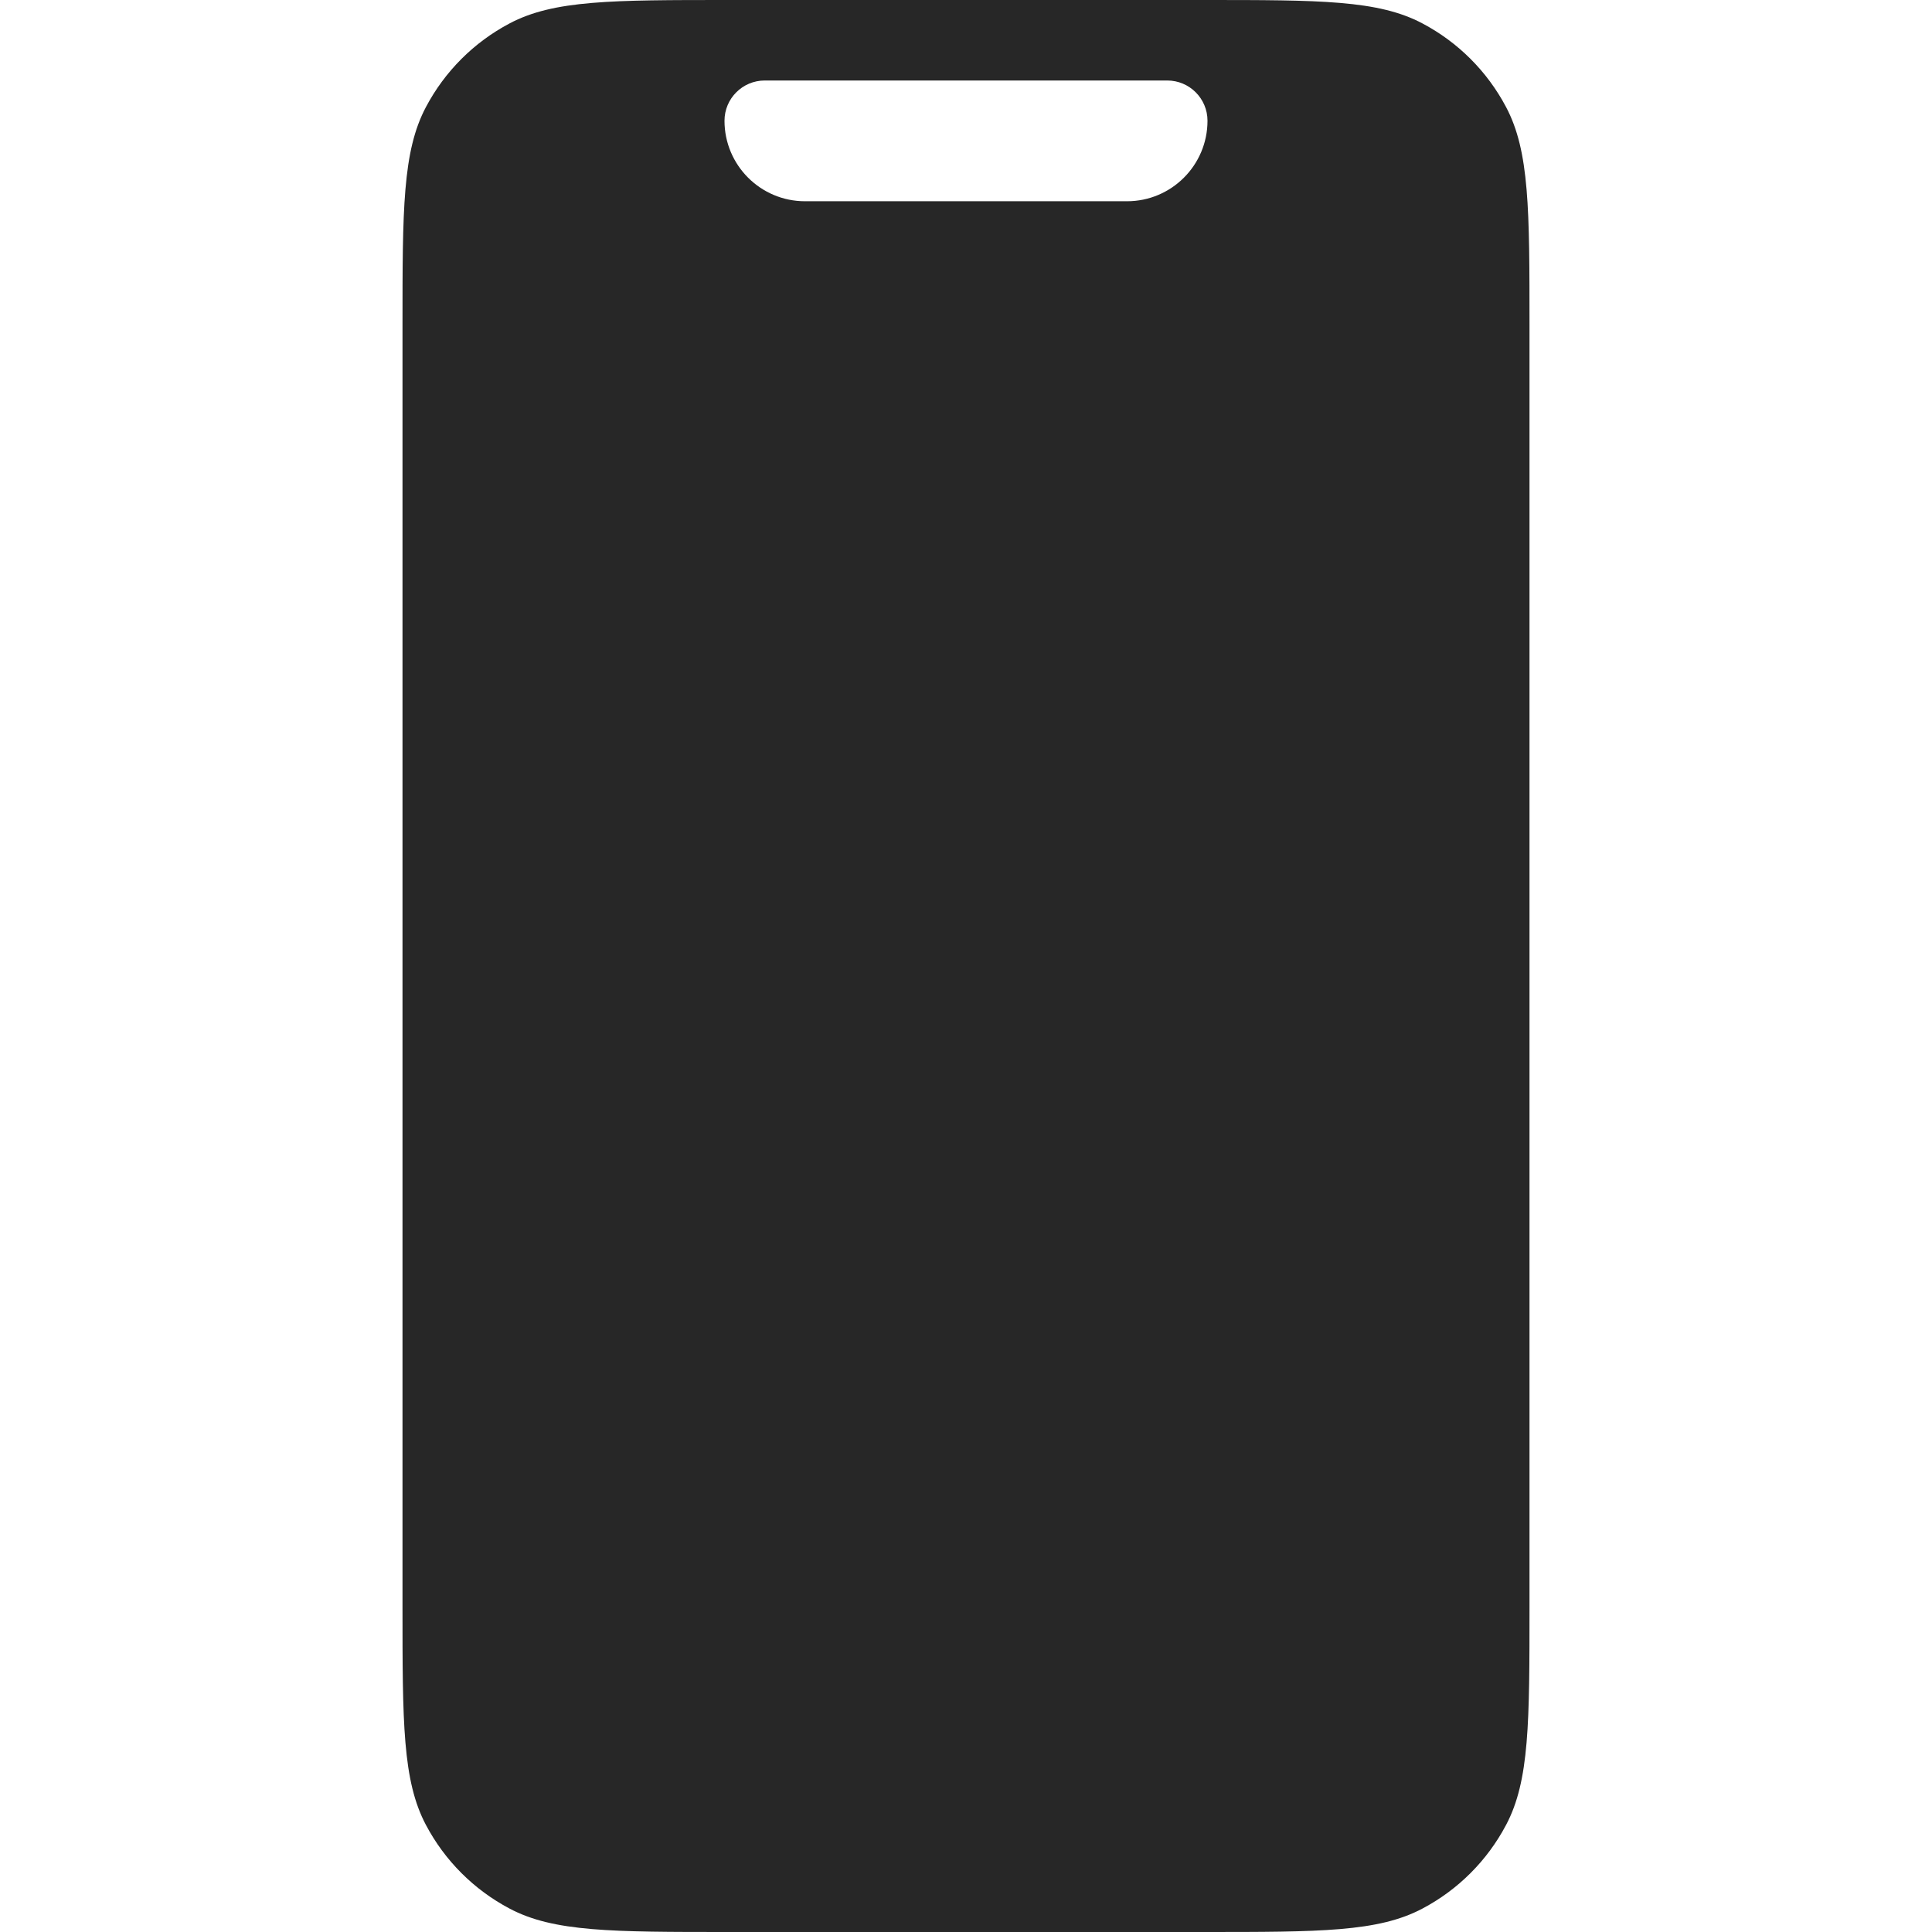 <svg width="24" height="24" viewBox="0 0 24 24" fill="none" xmlns="http://www.w3.org/2000/svg">
<path fill-rule="evenodd" clip-rule="evenodd" d="M5.291 1.33C5 1.879 5 2.603 5 4.05V19.95C5 21.397 5 22.121 5.291 22.67C5.525 23.113 5.887 23.475 6.33 23.709C6.879 24 7.603 24 9.05 24H14.95C16.397 24 17.121 24 17.67 23.709C18.113 23.475 18.475 23.113 18.709 22.67C19 22.121 19 21.397 19 19.95V4.05C19 2.603 19 1.879 18.709 1.33C18.475 0.887 18.113 0.525 17.67 0.291C17.121 0 16.397 0 14.95 0H9.05C7.603 0 6.879 0 6.33 0.291C5.887 0.525 5.525 0.887 5.291 1.33ZM9.5 1C9.224 1 9 1.224 9 1.5C9 2.052 9.448 2.5 10 2.5H14C14.552 2.5 15 2.052 15 1.5C15 1.224 14.776 1 14.5 1H9.5Z" fill="#272727"/>
</svg>

